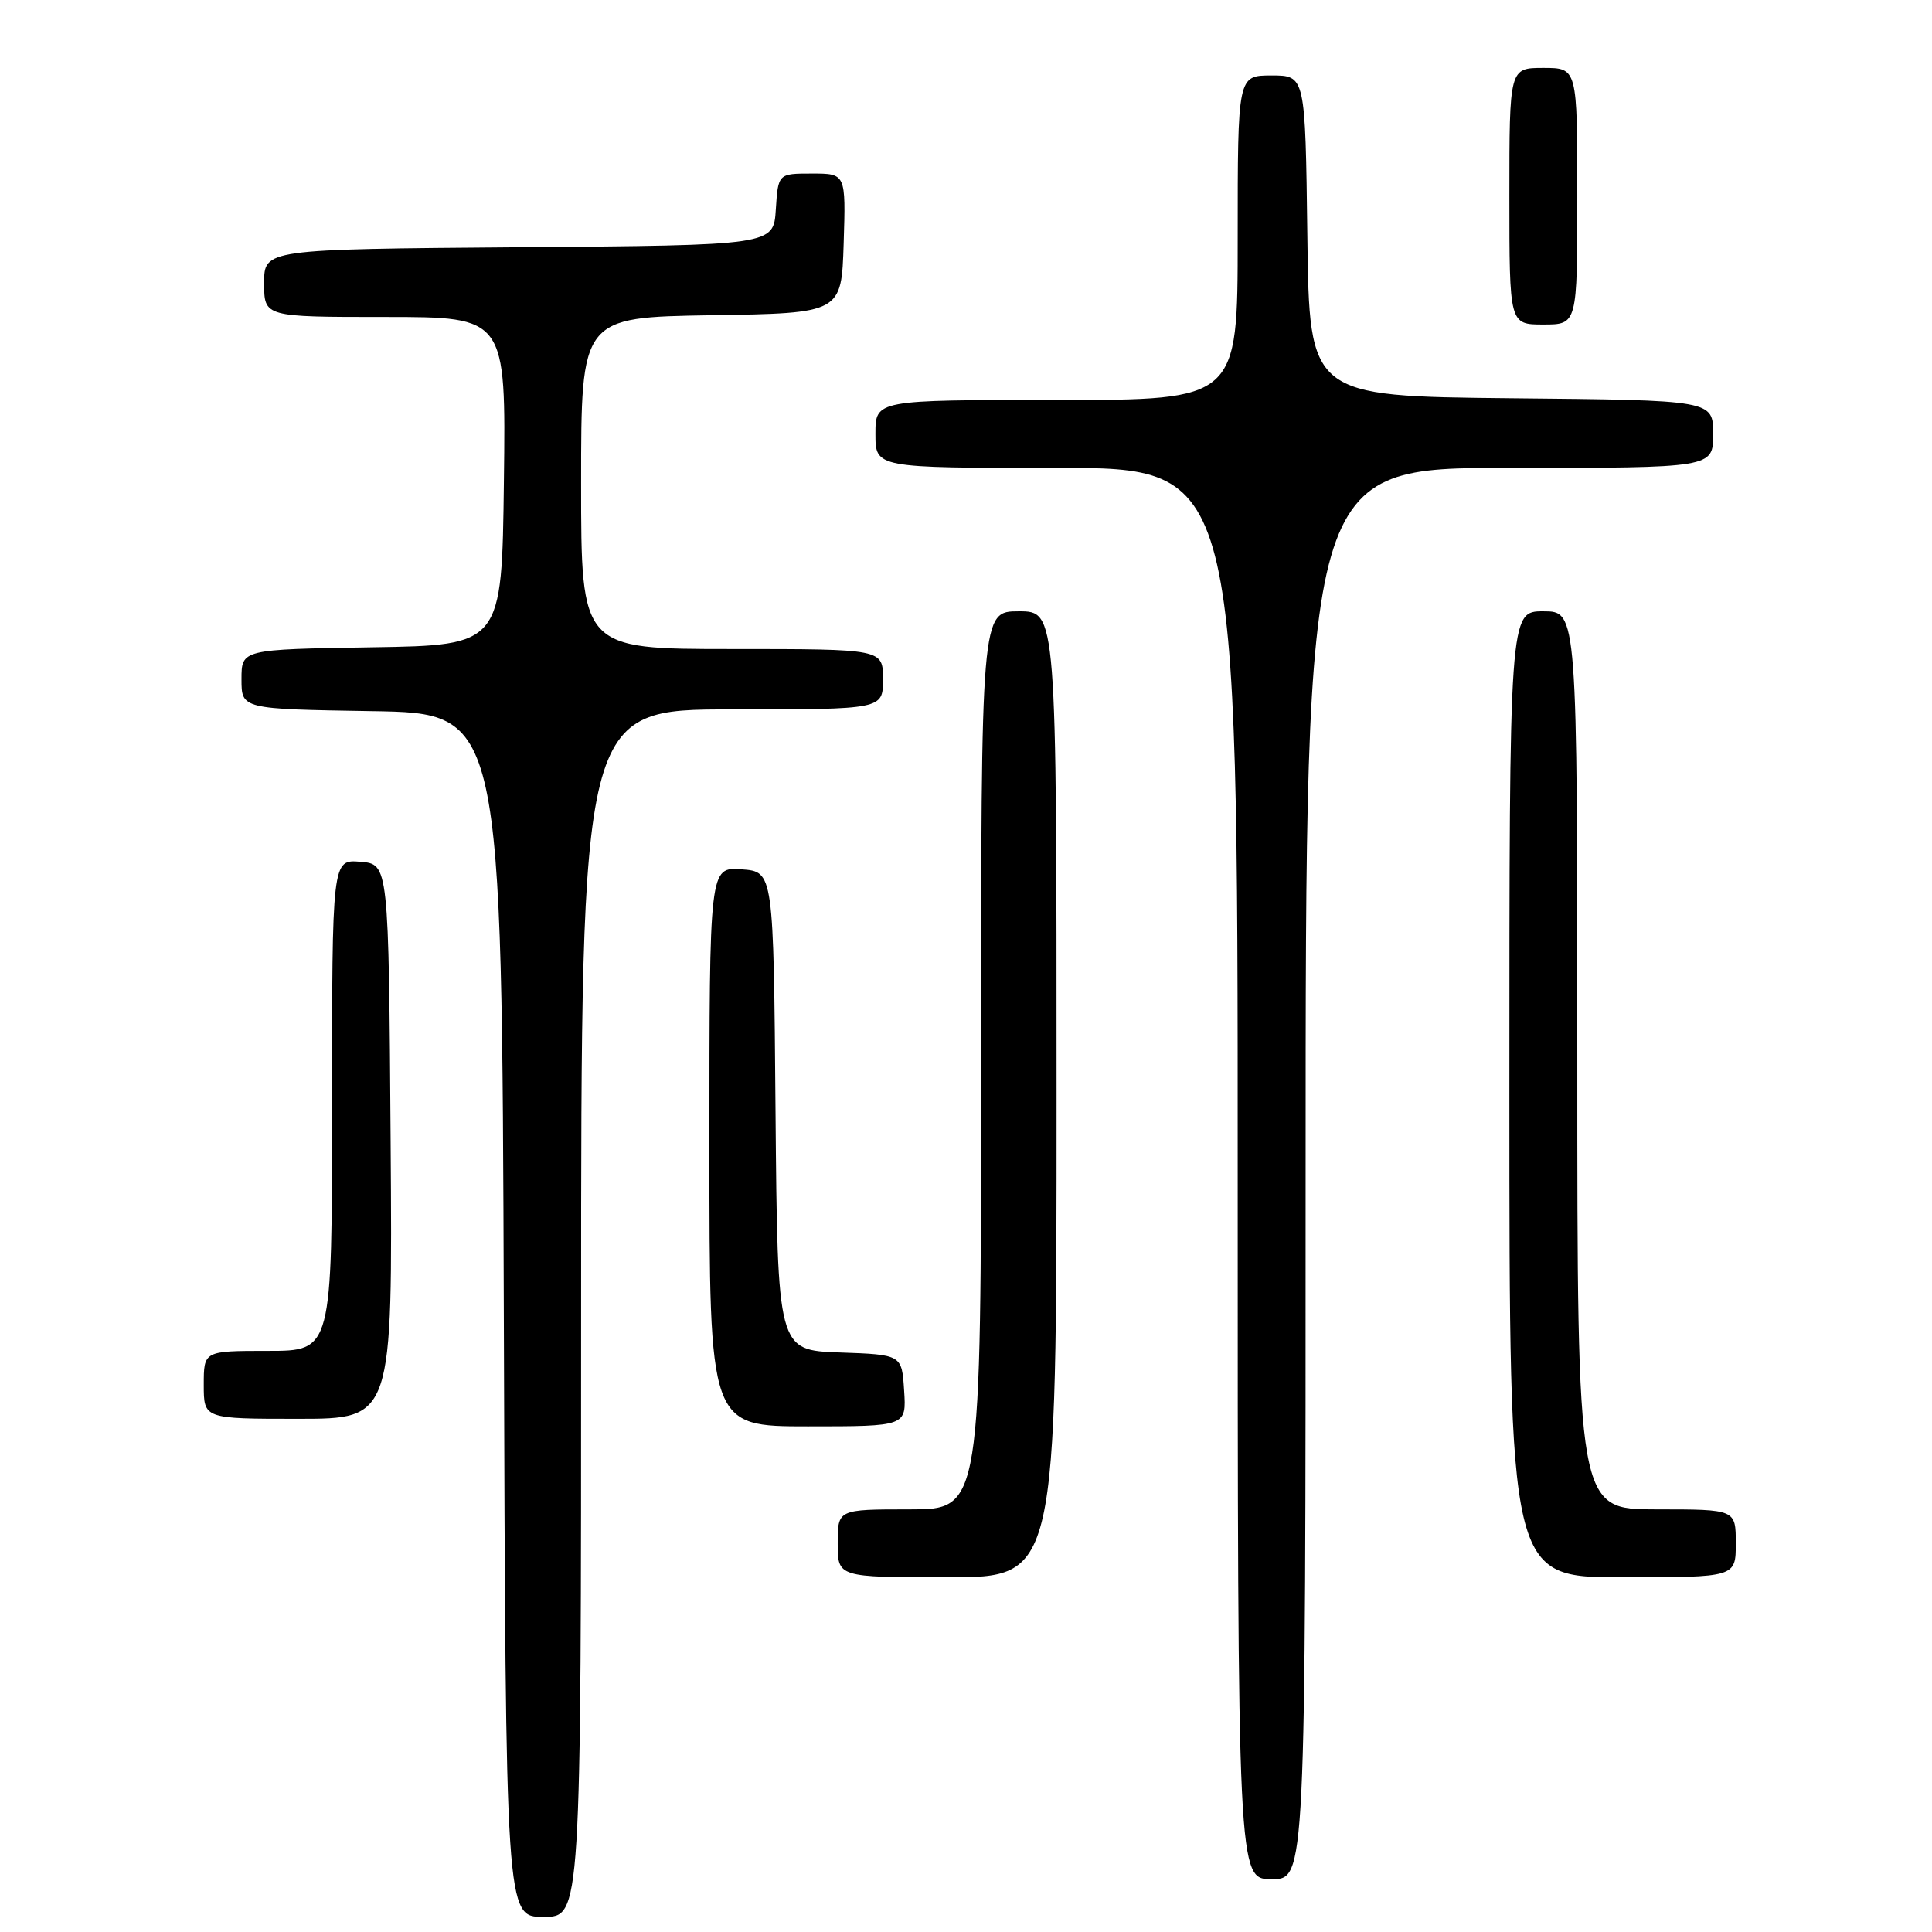<?xml version="1.0" encoding="UTF-8" standalone="no"?>
<!DOCTYPE svg PUBLIC "-//W3C//DTD SVG 1.1//EN" "http://www.w3.org/Graphics/SVG/1.1/DTD/svg11.dtd" >
<svg xmlns="http://www.w3.org/2000/svg" xmlns:xlink="http://www.w3.org/1999/xlink" version="1.1" viewBox="0 0 256 256">
 <g >
 <path fill="currentColor"
d=" M 77.00 174.00 C 77.00 94.00 77.00 94.00 97.00 94.00 C 117.00 94.00 117.00 94.00 117.00 90.00 C 117.00 86.00 117.00 86.00 97.00 86.00 C 77.00 86.00 77.00 86.00 77.00 64.02 C 77.00 42.05 77.00 42.05 94.25 41.77 C 111.50 41.50 111.50 41.50 111.79 32.25 C 112.08 23.00 112.08 23.00 107.59 23.00 C 103.11 23.00 103.11 23.00 102.80 27.75 C 102.50 32.50 102.50 32.50 68.75 32.76 C 35.00 33.03 35.00 33.03 35.00 37.51 C 35.00 42.00 35.00 42.00 51.02 42.00 C 67.04 42.00 67.04 42.00 66.77 63.75 C 66.50 85.50 66.50 85.50 49.25 85.77 C 32.00 86.05 32.00 86.05 32.00 90.00 C 32.00 93.95 32.00 93.95 49.25 94.23 C 66.50 94.50 66.50 94.50 66.76 174.25 C 67.01 254.00 67.01 254.00 72.01 254.00 C 77.00 254.00 77.00 254.00 77.00 174.00 Z  M 173.00 155.50 C 173.00 62.00 173.00 62.00 200.00 62.00 C 227.00 62.00 227.00 62.00 227.00 57.52 C 227.00 53.03 227.00 53.03 200.25 52.77 C 173.50 52.50 173.50 52.50 173.23 31.25 C 172.96 10.00 172.96 10.00 168.48 10.00 C 164.00 10.00 164.00 10.00 164.00 31.50 C 164.00 53.00 164.00 53.00 140.00 53.00 C 116.00 53.00 116.00 53.00 116.00 57.50 C 116.00 62.00 116.00 62.00 140.00 62.00 C 164.00 62.00 164.00 62.00 164.00 155.50 C 164.00 249.00 164.00 249.00 168.50 249.00 C 173.00 249.00 173.00 249.00 173.00 155.50 Z  M 140.00 145.00 C 140.00 81.00 140.00 81.00 135.00 81.00 C 130.00 81.00 130.00 81.00 130.00 140.50 C 130.00 200.00 130.00 200.00 120.50 200.00 C 111.00 200.00 111.00 200.00 111.00 204.50 C 111.00 209.00 111.00 209.00 125.50 209.00 C 140.00 209.00 140.00 209.00 140.00 145.00 Z  M 230.00 204.50 C 230.00 200.00 230.00 200.00 219.50 200.00 C 209.00 200.00 209.00 200.00 209.00 140.50 C 209.00 81.00 209.00 81.00 204.50 81.00 C 200.00 81.00 200.00 81.00 200.00 145.00 C 200.00 209.00 200.00 209.00 215.00 209.00 C 230.00 209.00 230.00 209.00 230.00 204.50 Z  M 119.80 184.25 C 119.50 179.50 119.50 179.50 111.26 179.21 C 103.03 178.92 103.03 178.92 102.76 147.21 C 102.50 115.50 102.50 115.50 98.25 115.19 C 94.00 114.89 94.00 114.89 94.00 151.94 C 94.00 189.00 94.00 189.00 107.05 189.00 C 120.11 189.00 120.11 189.00 119.80 184.25 Z  M 51.76 151.25 C 51.50 114.50 51.50 114.50 47.75 114.19 C 44.00 113.88 44.00 113.88 44.00 146.44 C 44.00 179.00 44.00 179.00 35.50 179.00 C 27.00 179.00 27.00 179.00 27.00 183.50 C 27.00 188.00 27.00 188.00 39.51 188.00 C 52.02 188.00 52.02 188.00 51.76 151.25 Z  M 209.00 26.00 C 209.00 9.00 209.00 9.00 204.50 9.00 C 200.00 9.00 200.00 9.00 200.00 26.00 C 200.00 43.00 200.00 43.00 204.50 43.00 C 209.00 43.00 209.00 43.00 209.00 26.00 Z "/>
</g>
</svg>